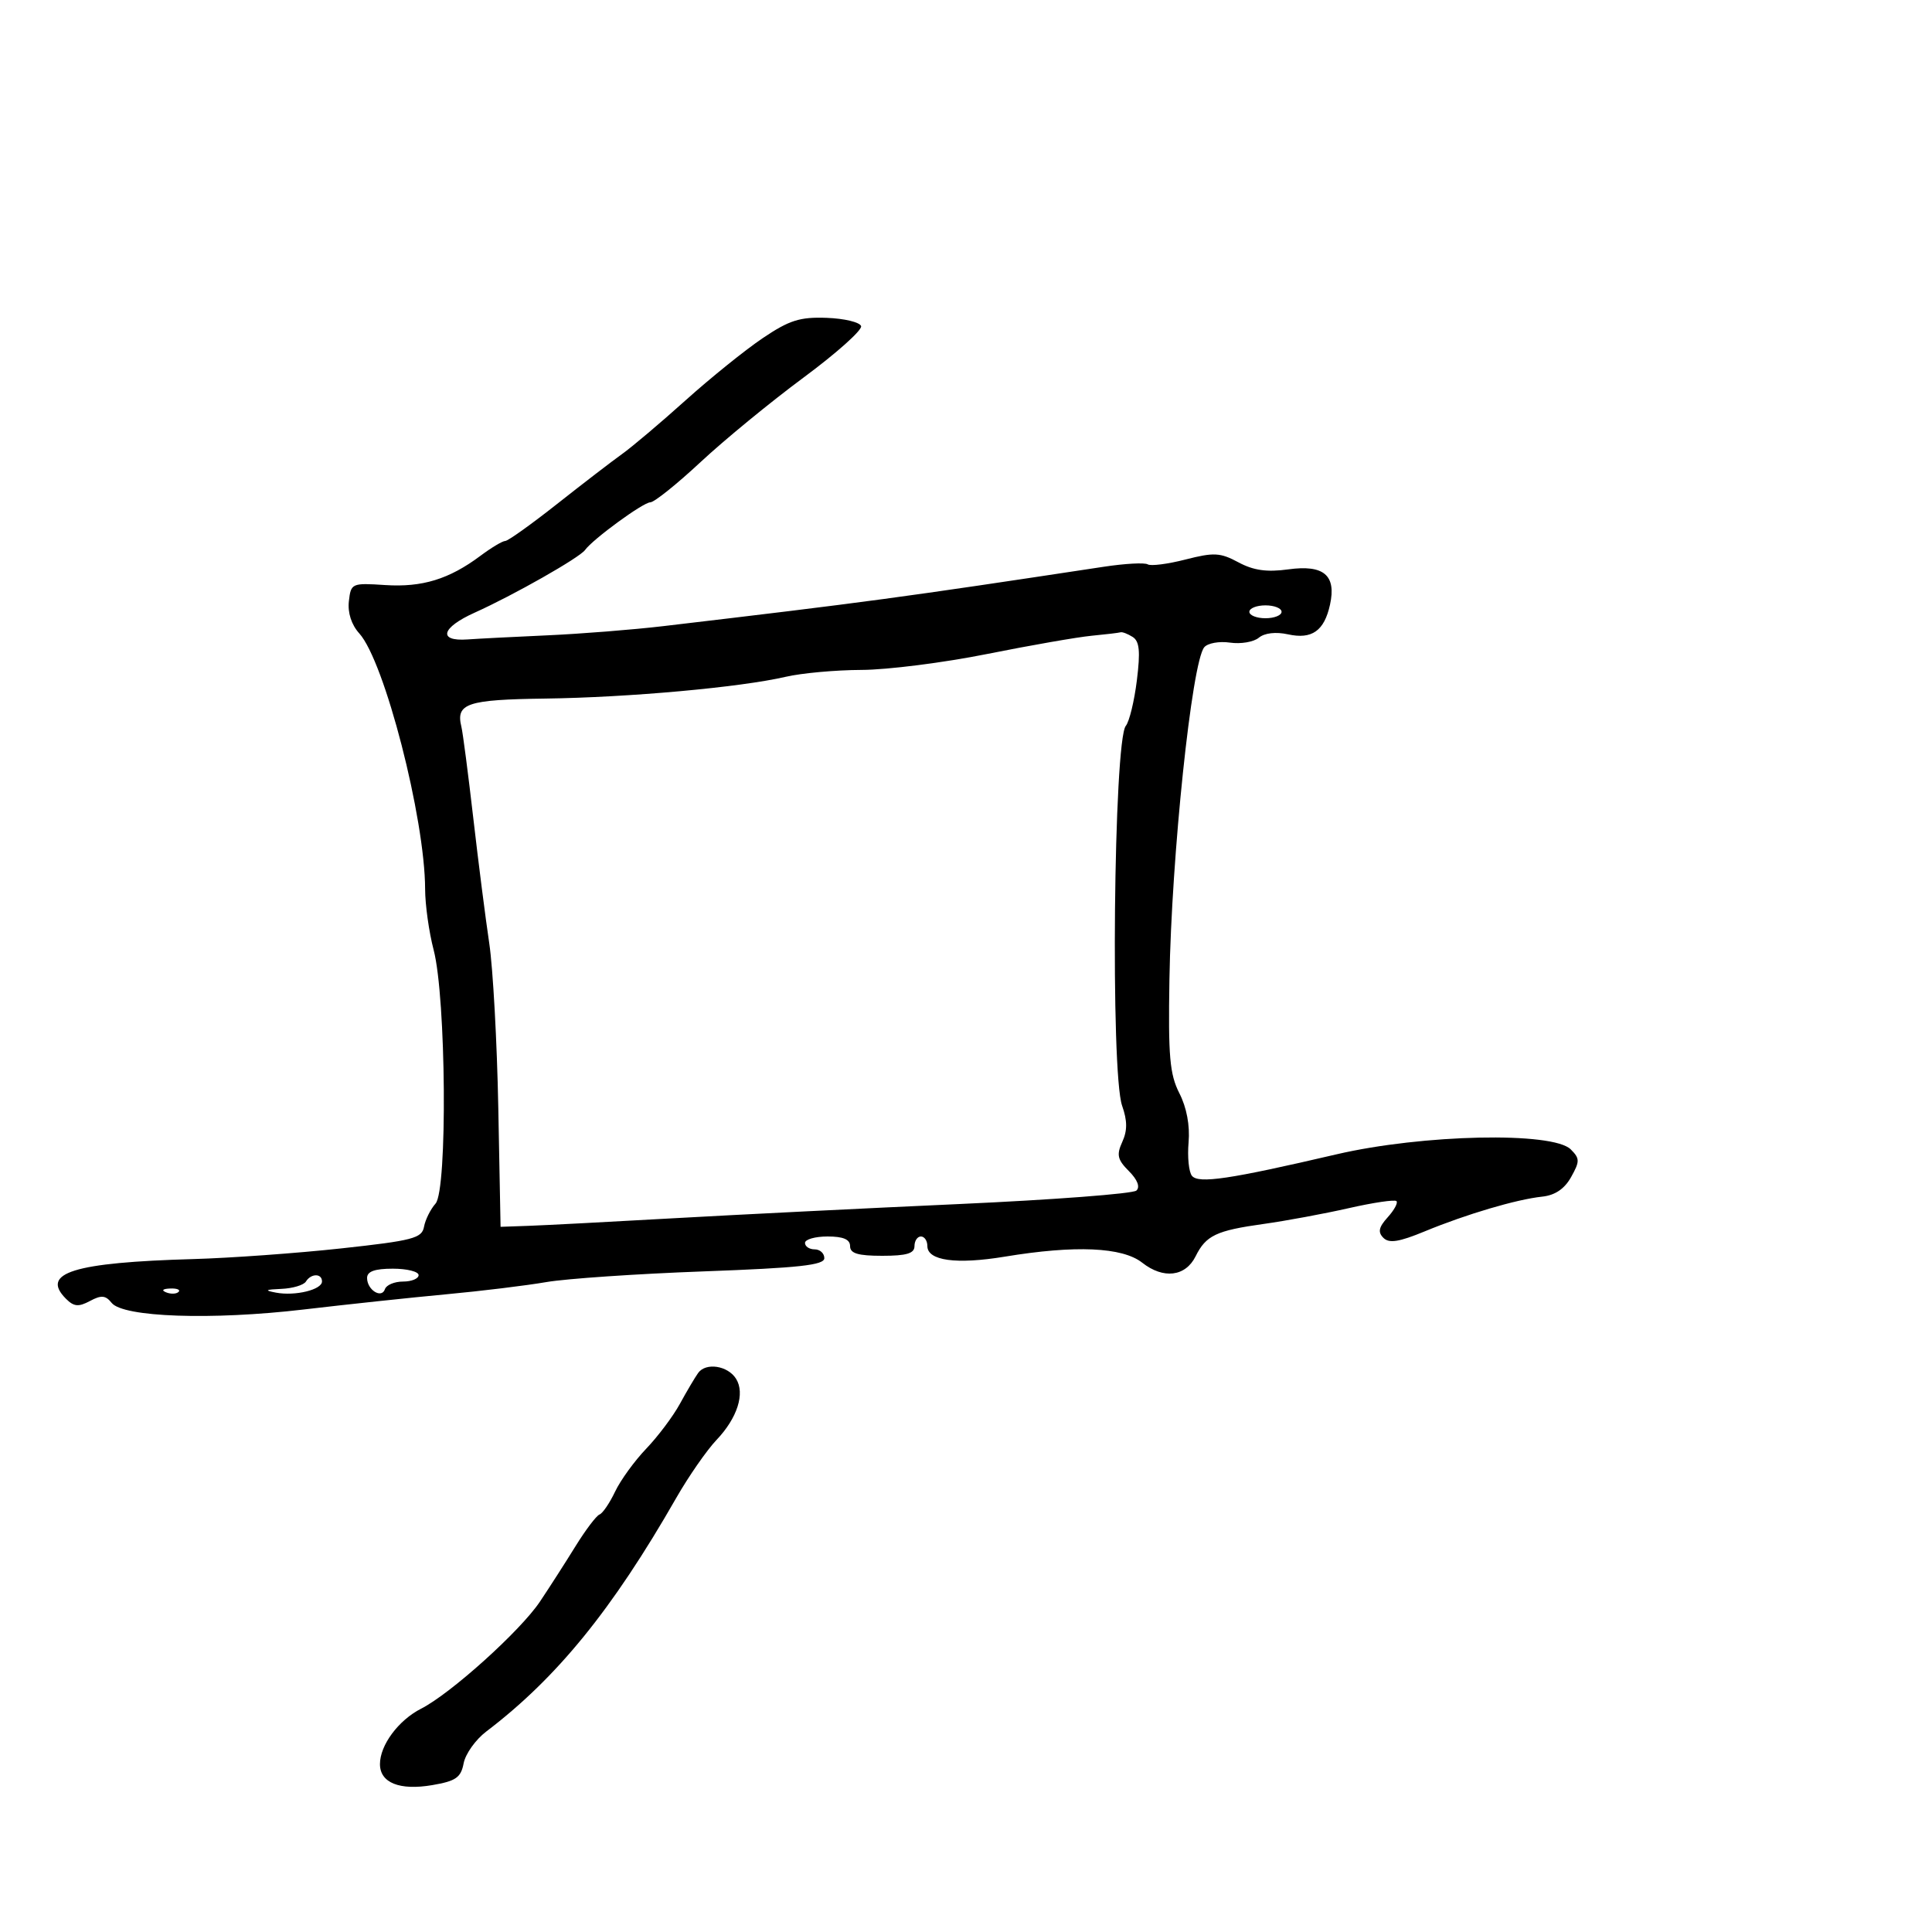 <svg xmlns="http://www.w3.org/2000/svg" width="300" height="300" viewBox="0 0 300 300" version="1.1">
	<path d="M 118.438 52.504 C 115.722 54.335, 110.328 58.683, 106.451 62.166 C 102.574 65.650, 98.139 69.400, 96.597 70.500 C 95.055 71.600, 90.515 75.088, 86.509 78.250 C 82.503 81.413, 78.879 84, 78.457 84 C 78.034 84, 76.296 85.040, 74.594 86.311 C 69.739 89.938, 65.552 91.223, 59.809 90.847 C 54.618 90.508, 54.493 90.564, 54.174 93.354 C 53.969 95.143, 54.572 97.009, 55.788 98.354 C 59.713 102.692, 65.982 127.042, 66.012 138.060 C 66.018 140.502, 66.614 144.750, 67.335 147.500 C 69.277 154.903, 69.502 184.777, 67.632 186.890 C 66.848 187.775, 66.042 189.398, 65.840 190.496 C 65.514 192.274, 64.112 192.640, 52.987 193.851 C 46.119 194.599, 35.775 195.345, 30 195.508 C 11.406 196.035, 6.224 197.652, 10.247 201.675 C 11.471 202.900, 12.194 202.966, 13.965 202.019 C 15.731 201.074, 16.394 201.130, 17.332 202.307 C 19.111 204.540, 32.867 205.017, 47.129 203.341 C 53.933 202.541, 63.921 201.476, 69.325 200.974 C 74.729 200.472, 81.704 199.621, 84.825 199.083 C 87.946 198.546, 98.938 197.797, 109.250 197.420 C 124.105 196.876, 128 196.450, 128 195.367 C 128 194.615, 127.325 194, 126.500 194 C 125.675 194, 125 193.550, 125 193 C 125 192.450, 126.575 192, 128.500 192 C 130.944 192, 132 192.452, 132 193.500 C 132 194.633, 133.222 195, 137 195 C 140.778 195, 142 194.633, 142 193.500 C 142 192.675, 142.450 192, 143 192 C 143.550 192, 144 192.666, 144 193.481 C 144 195.761, 148.493 196.377, 156.034 195.131 C 166.978 193.324, 174.279 193.645, 177.362 196.070 C 180.647 198.654, 184.080 198.244, 185.652 195.081 C 187.264 191.834, 188.842 191.083, 196.225 190.053 C 199.676 189.571, 205.619 188.469, 209.431 187.603 C 213.243 186.737, 216.578 186.244, 216.842 186.508 C 217.105 186.772, 216.494 187.901, 215.484 189.017 C 214.086 190.562, 213.926 191.326, 214.812 192.212 C 215.699 193.099, 217.234 192.858, 221.239 191.203 C 227.666 188.547, 235.485 186.236, 239.468 185.814 C 241.468 185.603, 242.934 184.611, 243.959 182.776 C 245.328 180.326, 245.323 179.894, 243.906 178.477 C 241.126 175.697, 220.898 176.127, 207.500 179.251 C 190.901 183.121, 186.104 183.834, 185.083 182.580 C 184.599 181.986, 184.365 179.648, 184.562 177.384 C 184.789 174.780, 184.265 171.981, 183.136 169.767 C 181.631 166.815, 181.388 164.038, 181.589 152.068 C 181.909 132.918, 185.062 102.835, 186.993 100.509 C 187.526 99.866, 189.325 99.541, 190.990 99.785 C 192.656 100.030, 194.671 99.688, 195.468 99.026 C 196.359 98.287, 198.107 98.084, 200 98.500 C 203.718 99.317, 205.629 97.966, 206.524 93.890 C 207.528 89.318, 205.556 87.651, 200.039 88.412 C 196.712 88.870, 194.645 88.578, 192.298 87.317 C 189.479 85.803, 188.497 85.751, 184.086 86.881 C 181.331 87.587, 178.689 87.926, 178.216 87.633 C 177.743 87.341, 174.688 87.506, 171.428 88.001 C 139.829 92.793, 134.569 93.502, 103 97.225 C 98.325 97.776, 90.225 98.420, 85 98.654 C 79.775 98.889, 74.194 99.176, 72.598 99.291 C 67.943 99.626, 68.524 97.458, 73.713 95.129 C 79.700 92.440, 89.974 86.609, 90.845 85.405 C 92.078 83.701, 99.882 78, 100.981 78 C 101.585 78, 105.099 75.186, 108.790 71.746 C 112.480 68.307, 119.680 62.398, 124.790 58.616 C 129.899 54.834, 133.914 51.243, 133.712 50.637 C 133.510 50.031, 131.102 49.454, 128.361 49.355 C 124.200 49.204, 122.561 49.724, 118.438 52.504 M 194 95 C 194 95.550, 195.125 96, 196.500 96 C 197.875 96, 199 95.550, 199 95 C 199 94.450, 197.875 94, 196.500 94 C 195.125 94, 194 94.450, 194 95 M 169.500 98.719 C 167.300 98.929, 160 100.204, 153.279 101.551 C 146.557 102.898, 137.782 104.011, 133.779 104.024 C 129.775 104.038, 124.475 104.519, 122 105.094 C 114.947 106.732, 97.628 108.300, 84.673 108.474 C 72.499 108.637, 70.755 109.224, 71.647 112.861 C 71.868 113.762, 72.696 120.125, 73.488 127 C 74.279 133.875, 75.398 142.650, 75.974 146.500 C 76.549 150.350, 77.180 161.825, 77.374 172 L 77.728 190.500 82.114 190.346 C 84.526 190.262, 94.600 189.735, 104.500 189.176 C 114.400 188.617, 134.425 187.619, 149 186.960 C 163.575 186.301, 175.932 185.360, 176.461 184.869 C 177.062 184.312, 176.626 183.181, 175.295 181.851 C 173.517 180.072, 173.348 179.329, 174.267 177.313 C 175.069 175.553, 175.063 174.036, 174.243 171.701 C 172.423 166.513, 172.926 115.011, 174.819 112.704 C 175.363 112.042, 176.134 108.862, 176.533 105.639 C 177.090 101.136, 176.939 99.575, 175.879 98.904 C 175.121 98.424, 174.275 98.099, 174 98.183 C 173.725 98.267, 171.700 98.508, 169.500 98.719 M 57 198.441 C 57 200.303, 59.261 201.718, 59.774 200.177 C 59.990 199.530, 61.254 199, 62.583 199 C 63.913 199, 65 198.550, 65 198 C 65 197.450, 63.200 197, 61 197 C 58.184 197, 57 197.427, 57 198.441 M 47.500 199 C 47.160 199.550, 45.446 200.061, 43.691 200.136 C 41.169 200.244, 40.993 200.366, 42.852 200.719 C 45.826 201.284, 50 200.269, 50 198.981 C 50 197.702, 48.294 197.715, 47.500 199 M 25.813 200.683 C 26.534 200.972, 27.397 200.936, 27.729 200.604 C 28.061 200.272, 27.471 200.036, 26.417 200.079 C 25.252 200.127, 25.015 200.364, 25.813 200.683 M 108.402 213.202 C 107.895 213.916, 106.619 216.075, 105.566 218 C 104.514 219.925, 102.164 223.054, 100.345 224.952 C 98.525 226.851, 96.349 229.853, 95.509 231.622 C 94.669 233.391, 93.583 234.988, 93.095 235.170 C 92.607 235.351, 90.923 237.576, 89.354 240.114 C 87.784 242.652, 85.304 246.515, 83.842 248.699 C 80.800 253.242, 70 262.974, 65.398 265.318 C 61.871 267.115, 59 270.979, 59 273.930 C 59 276.833, 62.050 278.058, 67.121 277.192 C 70.793 276.565, 71.570 276.024, 71.995 273.801 C 72.273 272.346, 73.850 270.129, 75.500 268.875 C 86.466 260.537, 95.054 249.980, 105 232.610 C 106.925 229.248, 109.748 225.183, 111.274 223.577 C 114.500 220.180, 115.716 216.364, 114.295 214.095 C 113.010 212.044, 109.593 211.526, 108.402 213.202" stroke="none" fill="black" fill-rule="evenodd"/>
</svg>